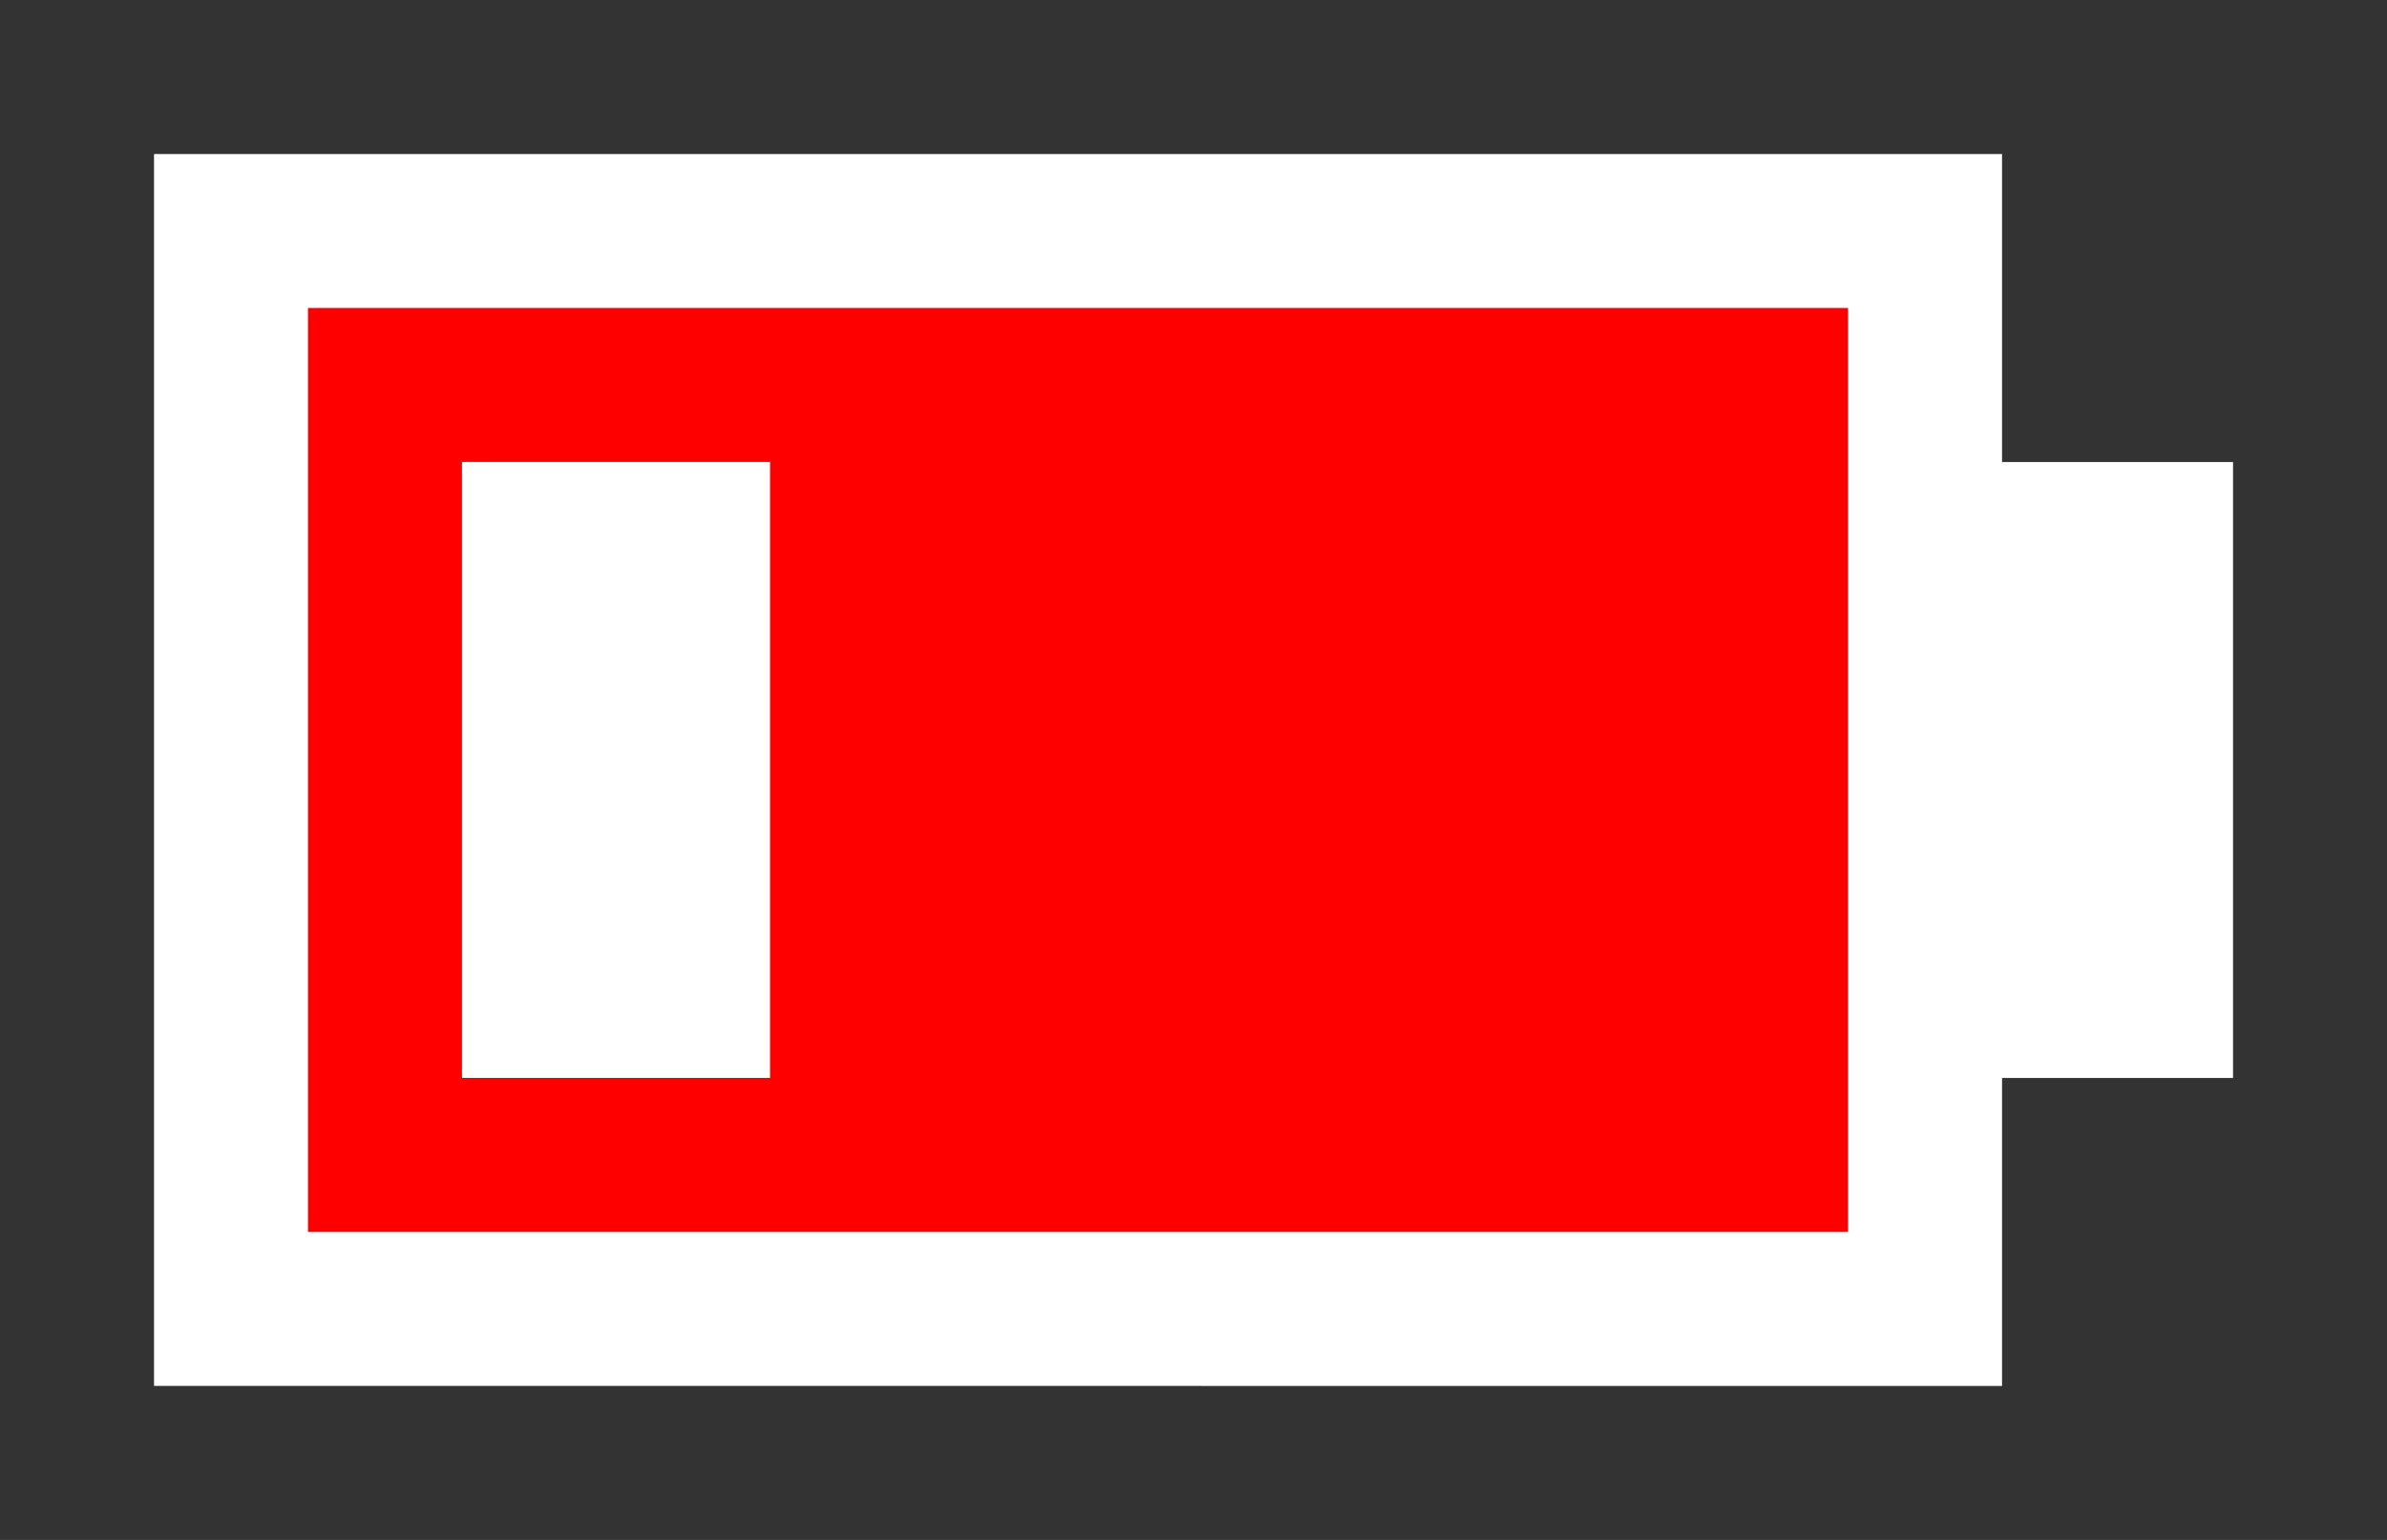 <?xml version="1.0" encoding="UTF-8" standalone="no"?>
<!-- Created with Inkscape (http://www.inkscape.org/) -->

<svg
   xmlns:dc="http://purl.org/dc/elements/1.1/"
   xmlns:cc="http://creativecommons.org/ns#"
   xmlns:rdf="http://www.w3.org/1999/02/22-rdf-syntax-ns#"
   xmlns:svg="http://www.w3.org/2000/svg"
   xmlns="http://www.w3.org/2000/svg"
   xmlns:sodipodi="http://sodipodi.sourceforge.net/DTD/sodipodi-0.dtd"
   xmlns:inkscape="http://www.inkscape.org/namespaces/inkscape"
   version="1.1"
   id="svg2"
   width="41.333"
   height="26.667"
   viewBox="0 0 41.333 26.667"
   sodipodi:docname="batteryCharging_1.svg"
   inkscape:version="0.92.2 5c3e80d, 2017-08-06">
  <rect x="0" y="0" width="41.333" height="26.667" fill="#333333" stroke="none"/>
  <defs
     id="defs6" />
  <sodipodi:namedview
     pagecolor="#ffffff"
     bordercolor="#666666"
     borderopacity="1"
     objecttolerance="10"
     gridtolerance="10"
     guidetolerance="10"
     inkscape:pageopacity="0"
     inkscape:pageshadow="2"
     inkscape:window-width="1711"
     inkscape:window-height="806"
     id="namedview4"
     showgrid="false"
     inkscape:pagecheckerboard="true"
     inkscape:zoom="6.6048389"
     inkscape:cx="20.666666"
     inkscape:cy="13.333334"
     inkscape:window-x="0"
     inkscape:window-y="0"
     inkscape:window-maximized="0"
     inkscape:current-layer="svg2" />
  <g
     id="g20">
    <path
       style="fill:#ffffff;stroke-width:1.333"
       d="M 18.667,24 H 2.667 V 13.333 2.667 h 16 16 v 2.667 2.667 h 2 2 v 5.333 5.333 h -2 -2 v 2.667 2.667 z"
       id="path24"
       inkscape:connector-curvature="0" />
    <path
       style="fill:#ff0000;stroke-width:1.333"
       d="M 18.667,21.333 H 5.333 v -8 -8 H 18.667 32 v 8 8 z m -8,-2.667 h 2.667 V 13.333 8 H 10.667 8 v 5.333 5.333 z"
       id="path22"
       inkscape:connector-curvature="0" />
  </g>
</svg>
